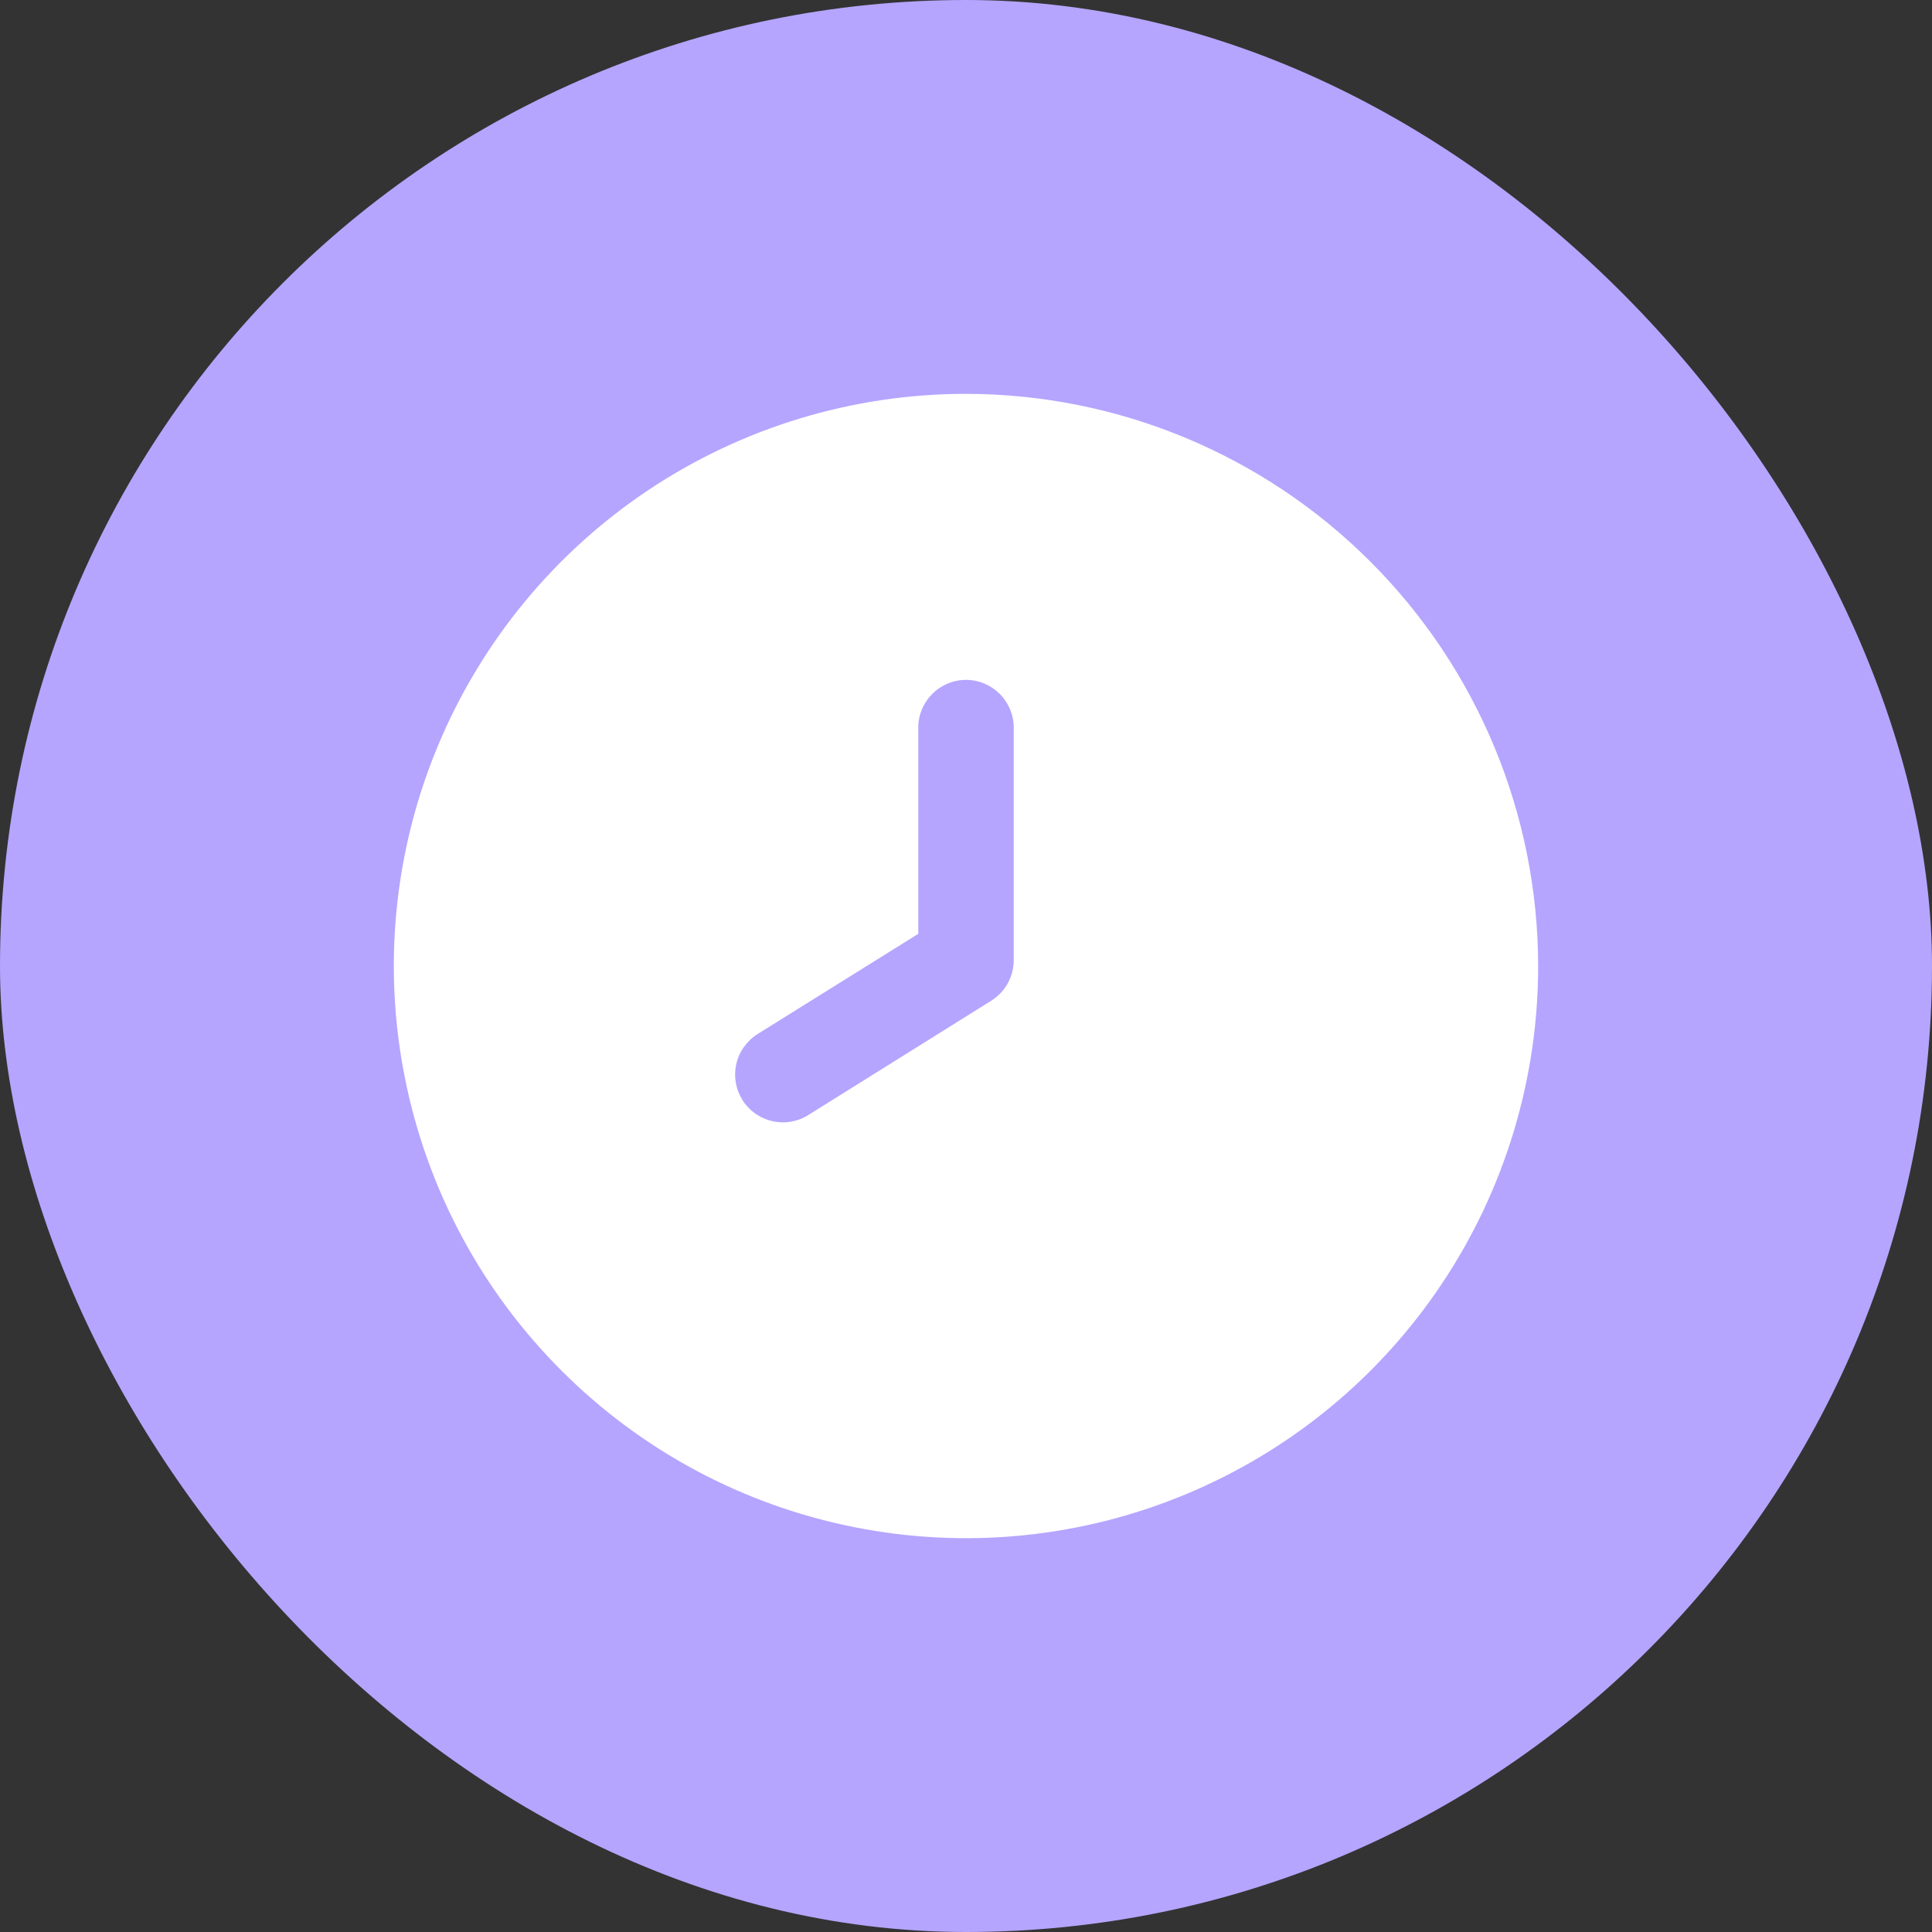 <svg viewBox="0 0 20 20" xmlns="http://www.w3.org/2000/svg">
<rect x="0" y="0" width="20" height="20" fill="#333333" stroke="none"/>
<rect width="20" height="20" rx="10" fill="#B5A5FF"/>
<path d="M10 4.077C8.829 4.077 7.683 4.424 6.709 5.075C5.735 5.726 4.976 6.651 4.528 7.733C4.079 8.816 3.962 10.007 4.191 11.155C4.419 12.305 4.983 13.36 5.812 14.188C6.64 15.017 7.695 15.581 8.844 15.809C9.993 16.038 11.184 15.921 12.267 15.472C13.349 15.024 14.274 14.265 14.925 13.291C15.576 12.317 15.923 11.171 15.923 10C15.921 8.43 15.297 6.924 14.186 5.814C13.076 4.703 11.57 4.079 10 4.077ZM10.494 9.94C10.494 10.024 10.472 10.106 10.432 10.18C10.391 10.253 10.333 10.314 10.262 10.359L8.367 11.543C8.312 11.578 8.25 11.601 8.186 11.612C8.122 11.623 8.057 11.62 7.993 11.606C7.93 11.591 7.87 11.564 7.817 11.527C7.764 11.489 7.719 11.441 7.685 11.386C7.651 11.331 7.627 11.27 7.617 11.206C7.606 11.141 7.608 11.076 7.623 11.012C7.637 10.949 7.664 10.889 7.702 10.837C7.74 10.784 7.787 10.739 7.843 10.704L9.506 9.667V7.532C9.506 7.401 9.558 7.276 9.651 7.183C9.744 7.09 9.869 7.038 10 7.038C10.131 7.038 10.256 7.09 10.349 7.183C10.442 7.276 10.494 7.401 10.494 7.532V9.94Z" fill="white"/>
</svg>
